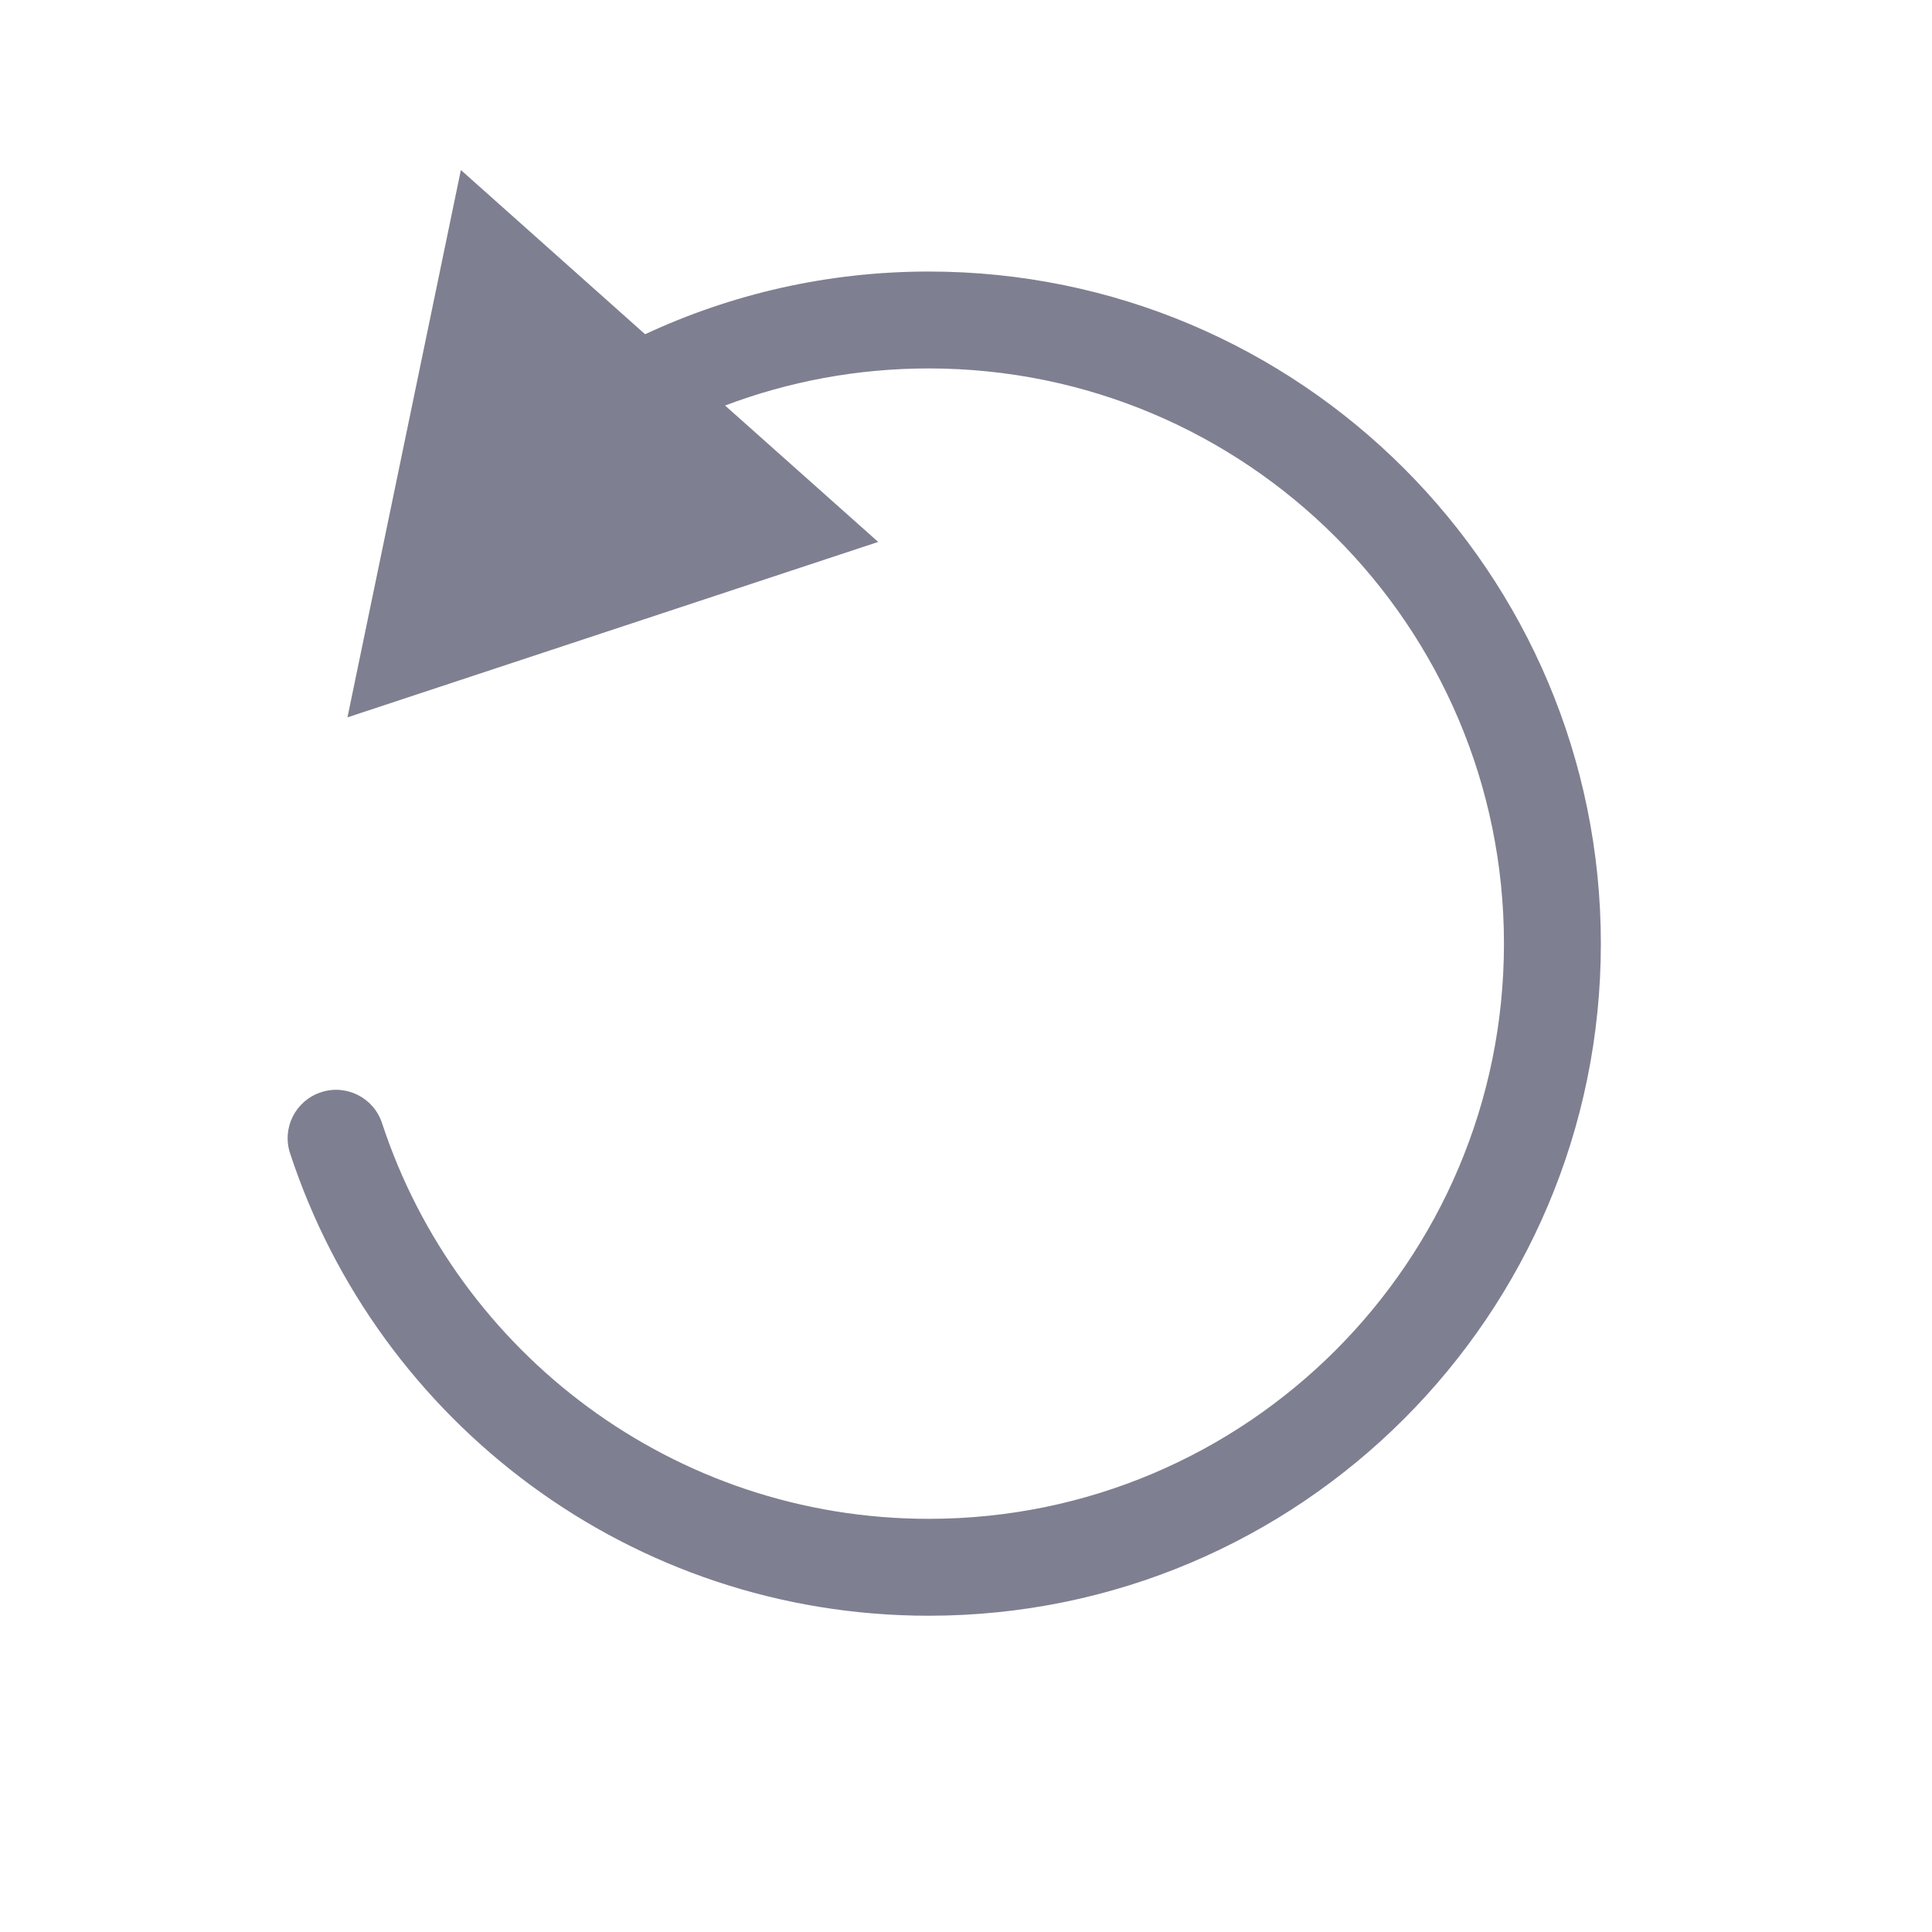 <svg width="20" height="20" viewBox="0 0 20 20" fill="none" xmlns="http://www.w3.org/2000/svg">
<path fill-rule="evenodd" clip-rule="evenodd" d="M9.091 5.61L3.597 7.426L4.771 1.76L6.678 3.46C7.571 3.044 8.566 2.811 9.614 2.811C13.457 2.811 16.572 5.926 16.572 9.769C16.572 13.611 13.457 16.726 9.614 16.726C6.529 16.726 3.914 14.718 3.003 11.939C2.916 11.676 3.06 11.393 3.323 11.307C3.586 11.22 3.869 11.364 3.955 11.627C4.736 14.006 6.975 15.723 9.614 15.723C12.903 15.723 15.569 13.057 15.569 9.769C15.569 6.48 12.903 3.814 9.614 3.814C8.872 3.814 8.161 3.95 7.506 4.198L9.091 5.61Z" fill="#7E7F90"/>
</svg>
